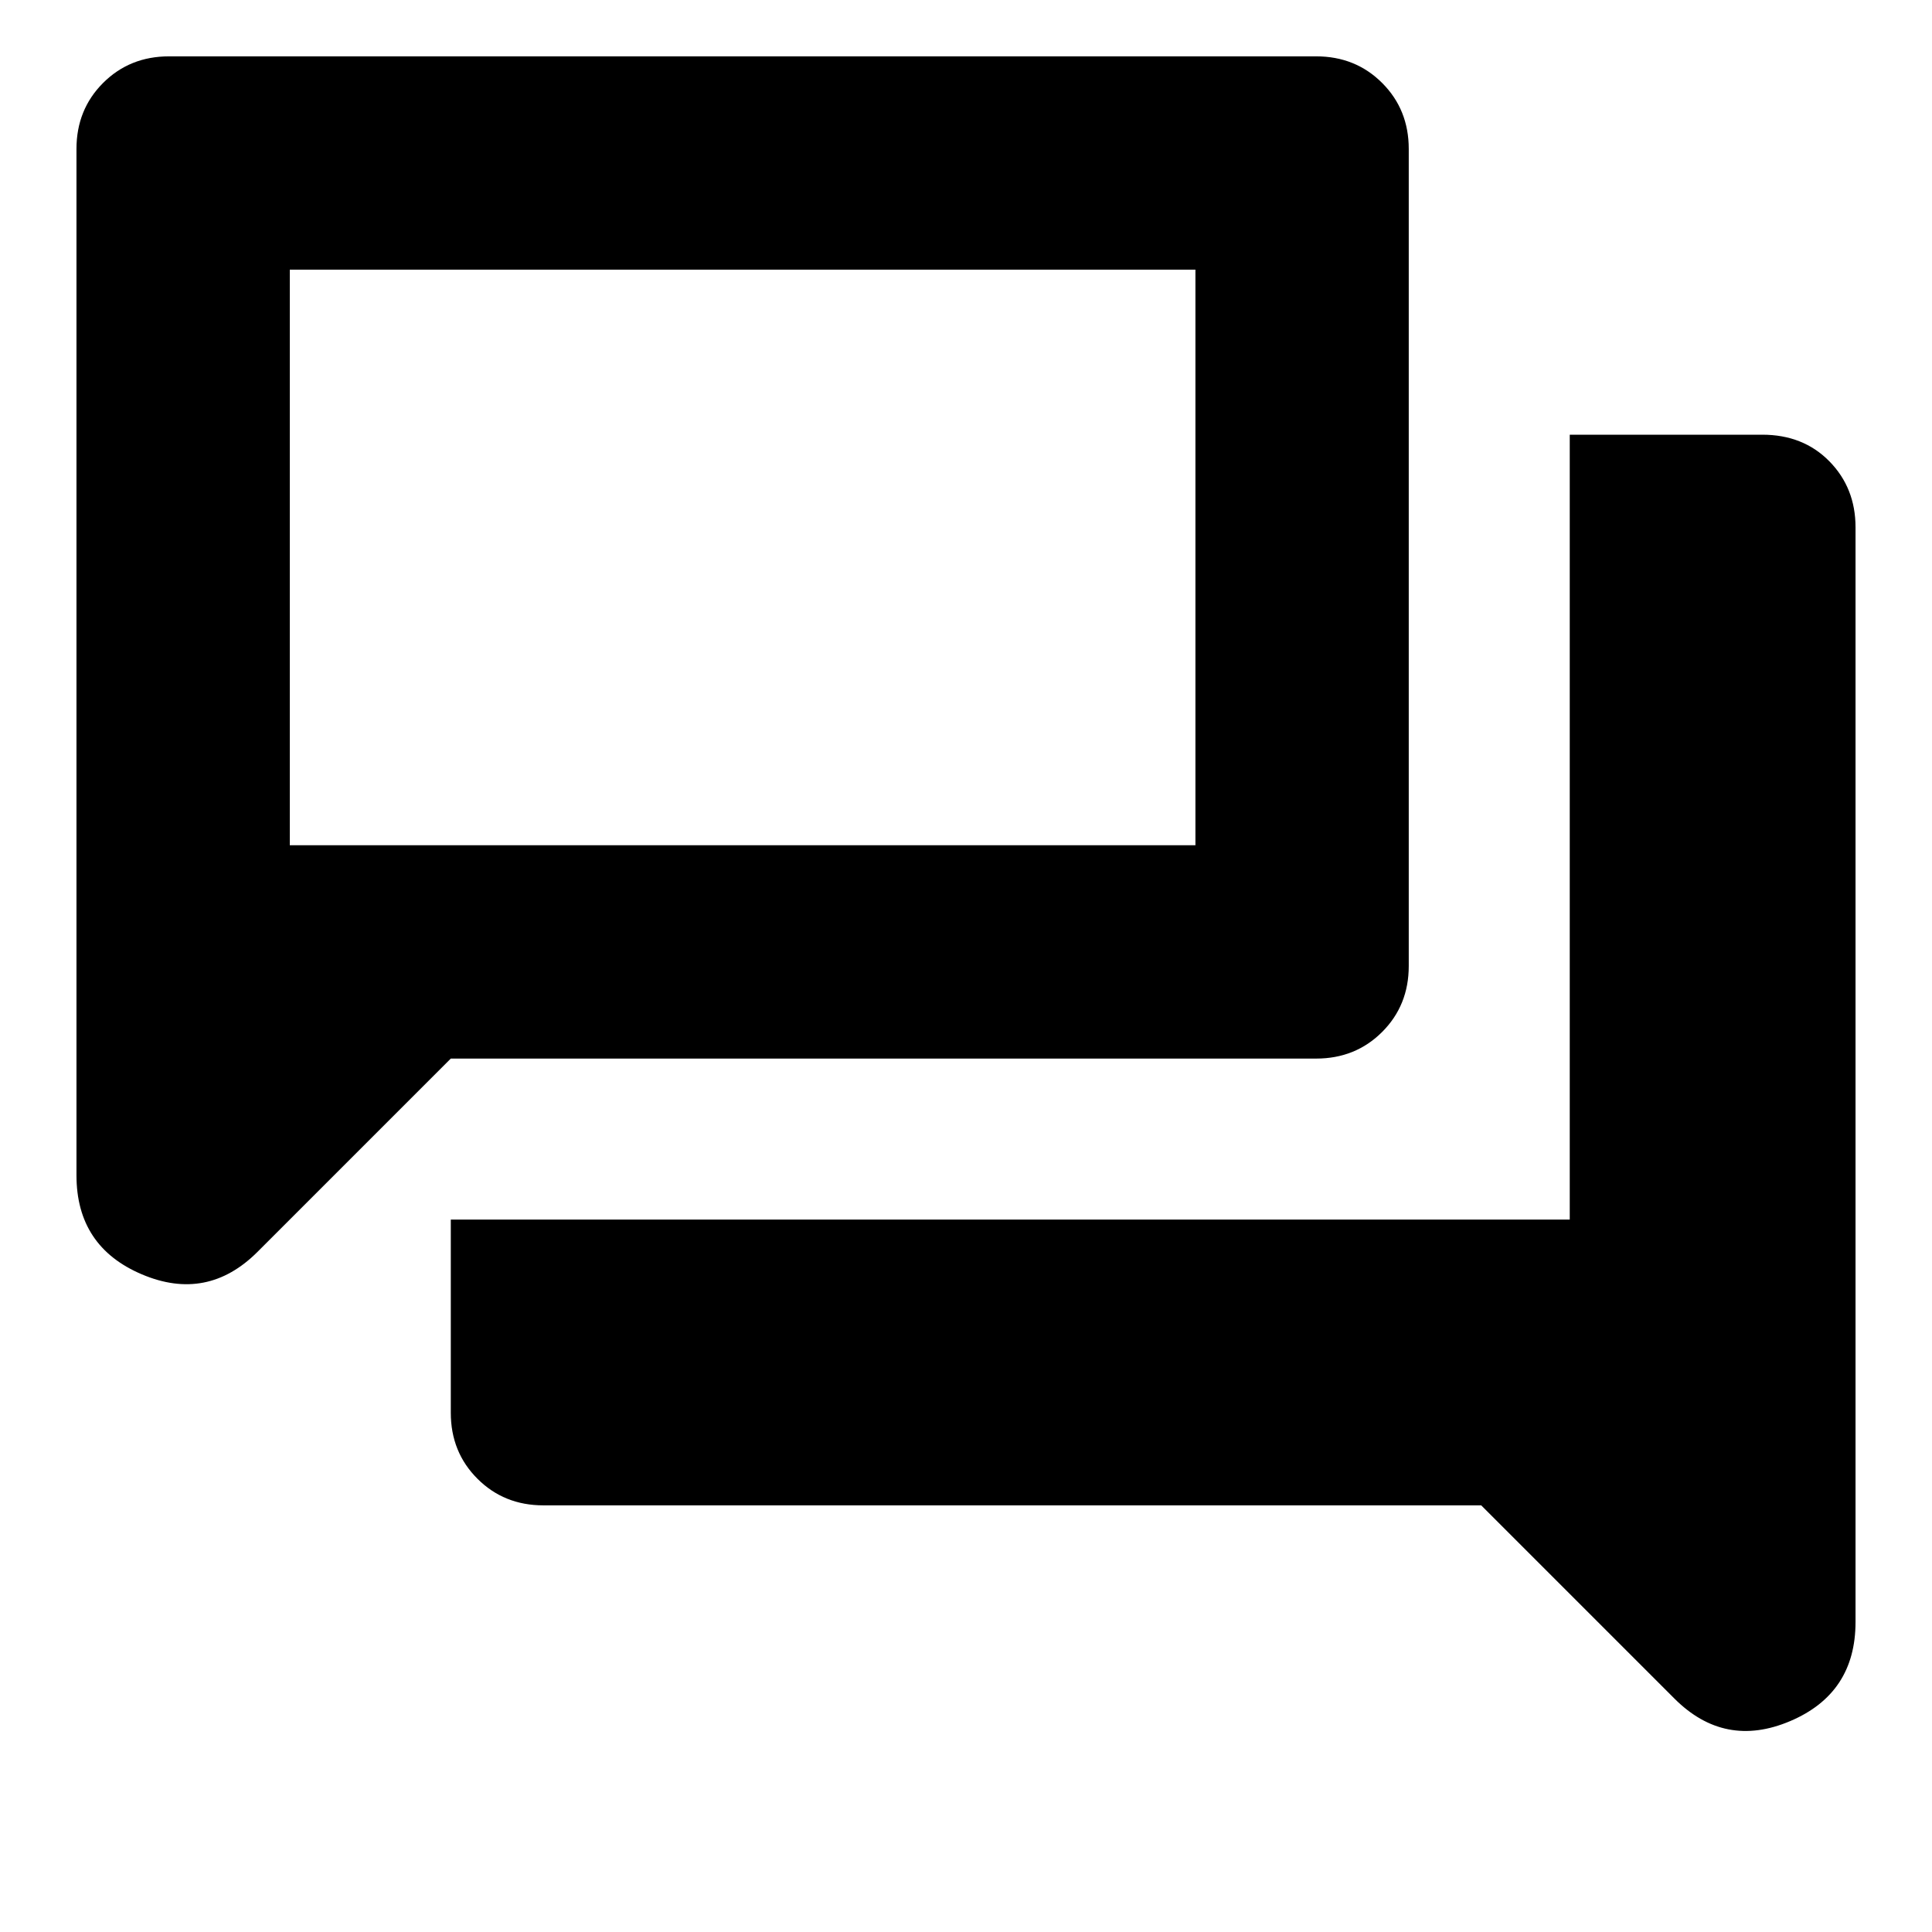 <svg xmlns="http://www.w3.org/2000/svg" height="24" viewBox="0 -960 960 960" width="24"><path d="M270-212q-19.55 0-32.77-13.23Q224-238.45 224-258v-96h556v-390h95.67Q896-744 909-730.78q13 13.23 13 32.78v544q0 35.44-32.5 49.22Q857-91 832-116l-96-96H270Zm-46-222-96 96q-25 25-57.5 11.22T38-376v-510q0-19.55 13.22-32.78Q64.45-932 84-932h570q19.55 0 32.78 13.22Q700-905.55 700-886v406q0 19.55-13.22 32.77Q673.55-434 654-434H224Zm370-106v-286H144v286h450Zm-450 0v-286 286Z"/></svg>